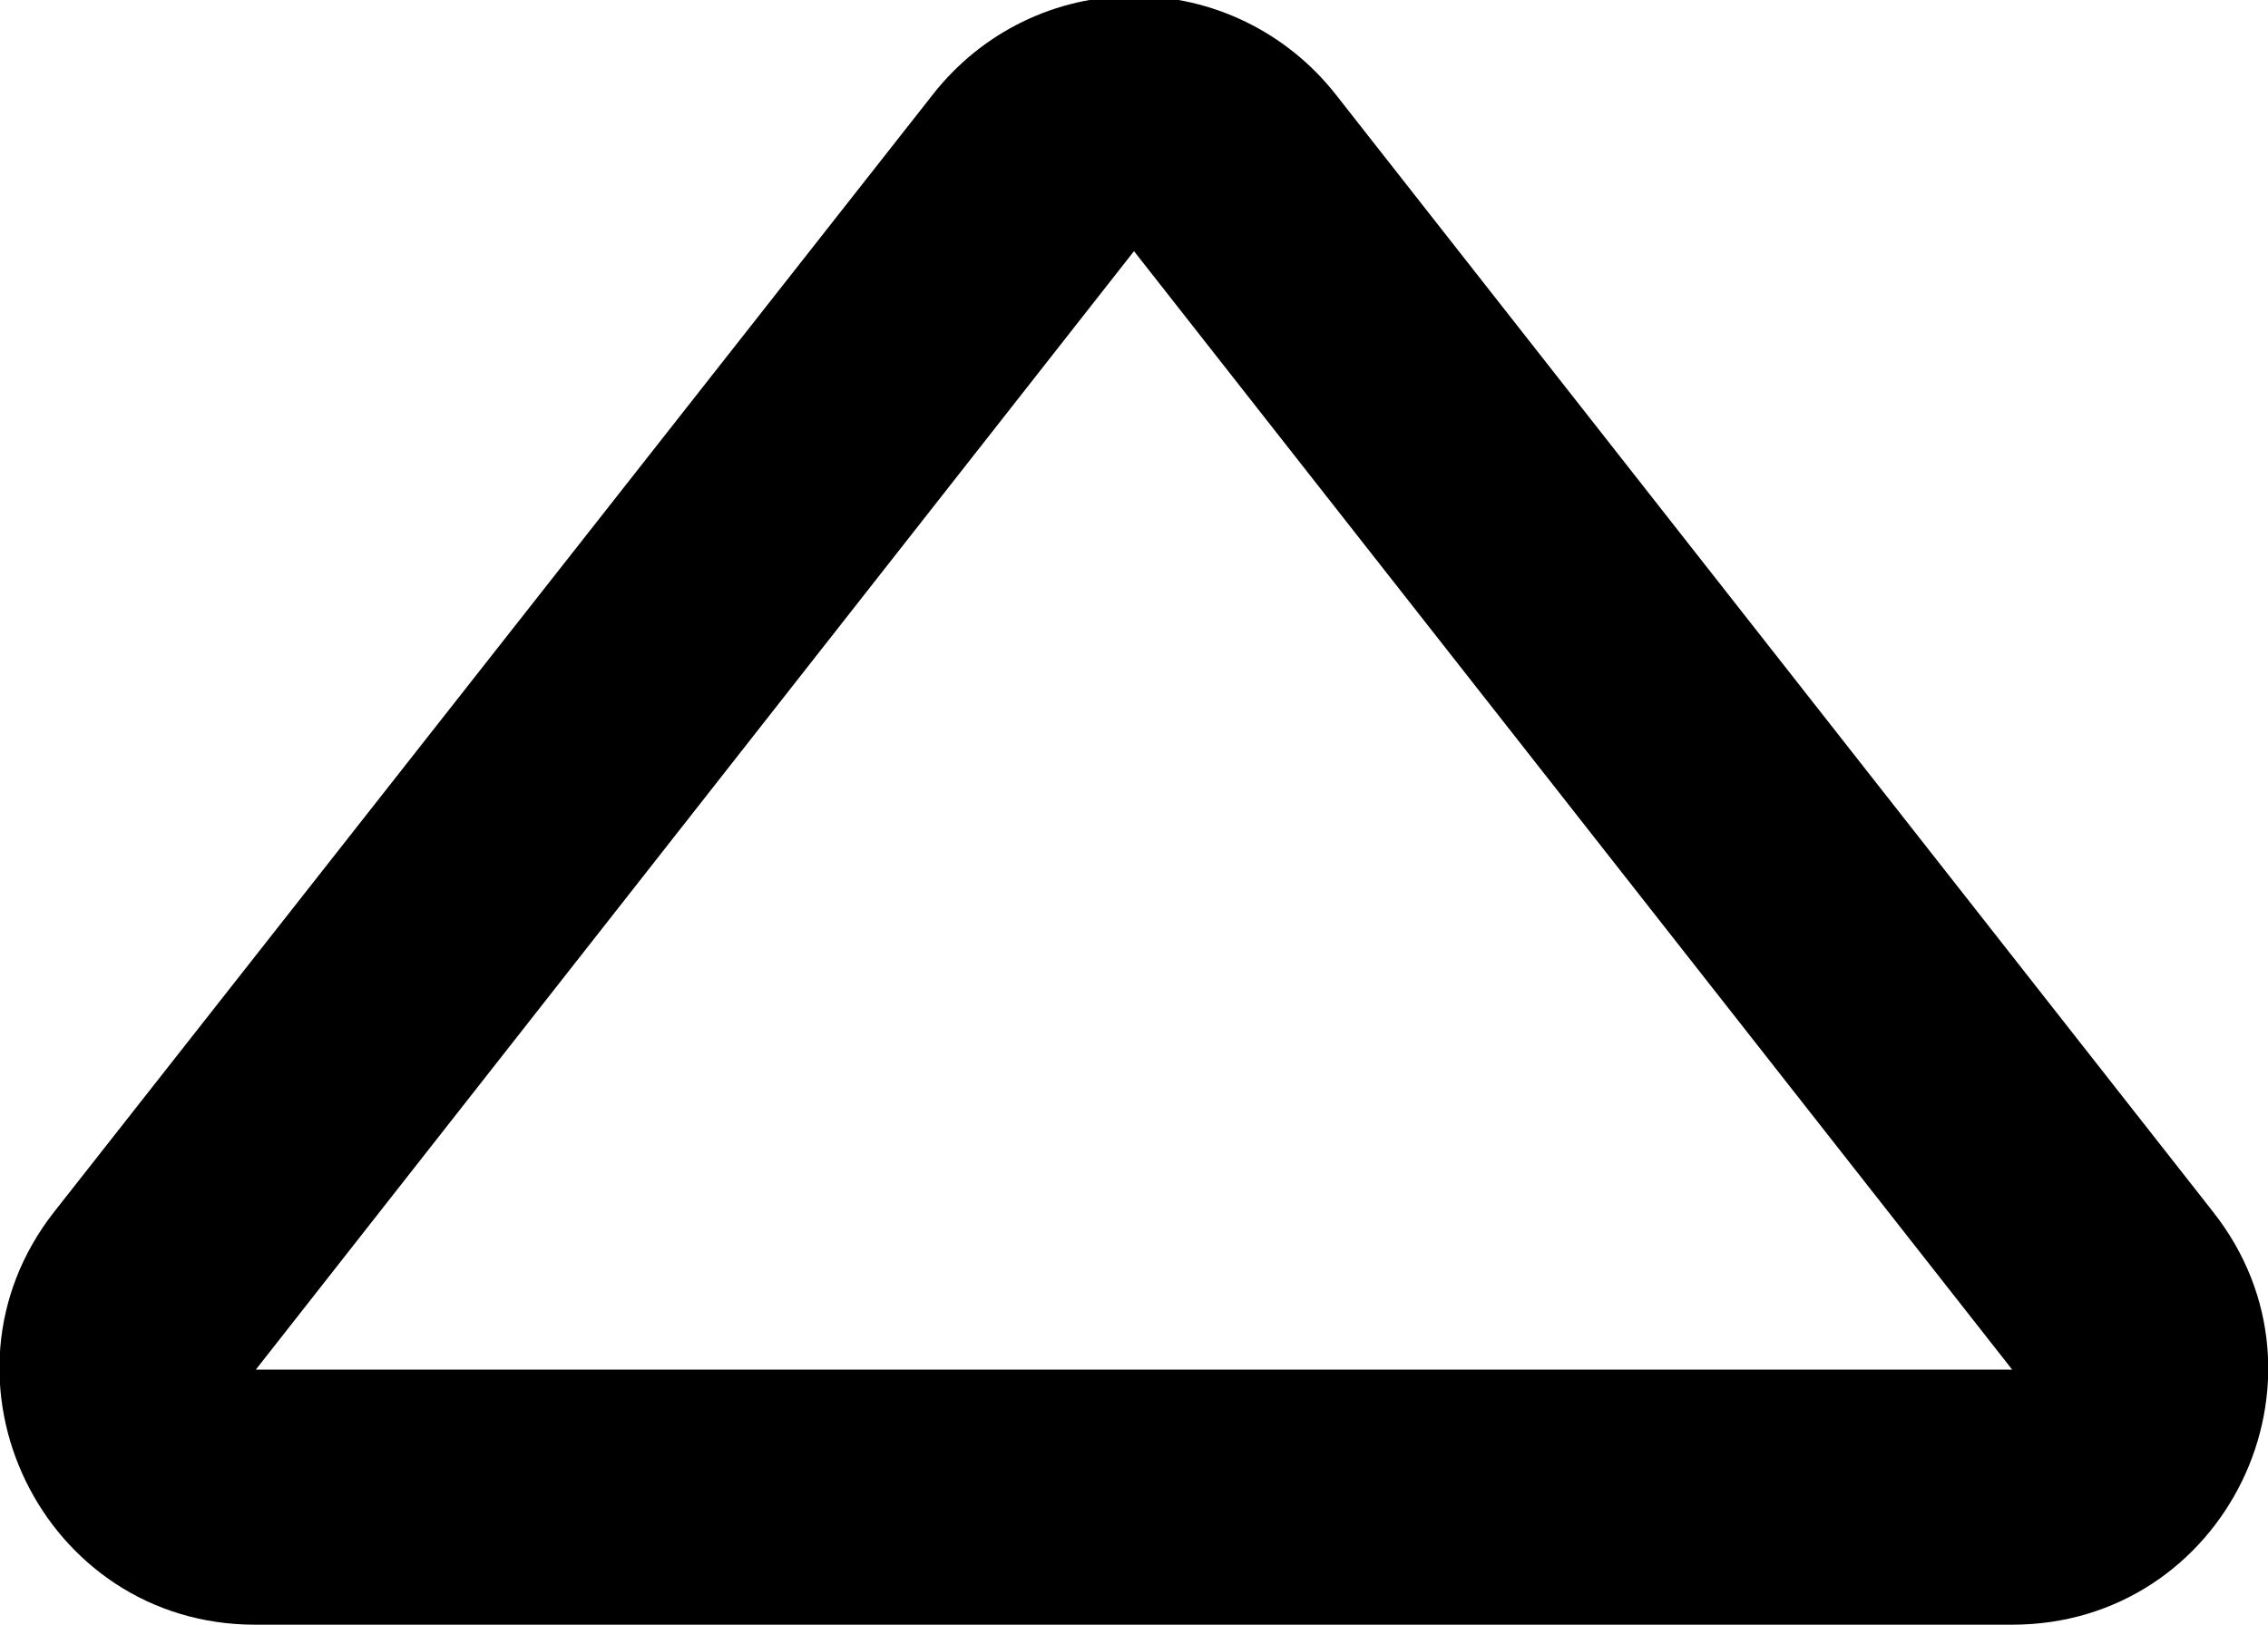<?xml version="1.0" encoding="utf-8"?>
<!-- Generator: Adobe Illustrator 26.5.0, SVG Export Plug-In . SVG Version: 6.00 Build 0)  -->
<svg version="1.1" id="Capa_1" xmlns="http://www.w3.org/2000/svg" xmlns:xlink="http://www.w3.org/1999/xlink" x="0px" y="0px"
	 viewBox="0 0 289 207" style="enable-background:new 0 0 289 207;" xml:space="preserve">
<style type="text/css">
	.st0{clip-path:url(#SVGID_00000115501025193257101770000006343653244890143167_);}
</style>
<g>
	<g>
		<defs>
			<rect id="SVGID_1_" width="289" height="207"/>
		</defs>
		<clipPath id="SVGID_00000013191646297059682110000004899975323300507777_">
			<use xlink:href="#SVGID_1_"  style="overflow:visible;"/>
		</clipPath>
		<g id="Mesa_de_trabajo_1" style="clip-path:url(#SVGID_00000013191646297059682110000004899975323300507777_);">
			<path id="Polígono_140" d="M144.5,32L32.6,174.5l0,0h223.8L144.5,32L144.5,32 M144.5-0.5c10,0,19.4,4.6,25.6,12.4L282,154.4
				c16.8,21.3,1.6,52.6-25.6,52.6H32.5c-27.1,0-42.3-31.3-25.6-52.6L118.9,12C125.1,4.1,134.5-0.5,144.5-0.5z"/>
		</g>
	</g>
</g>
</svg>
